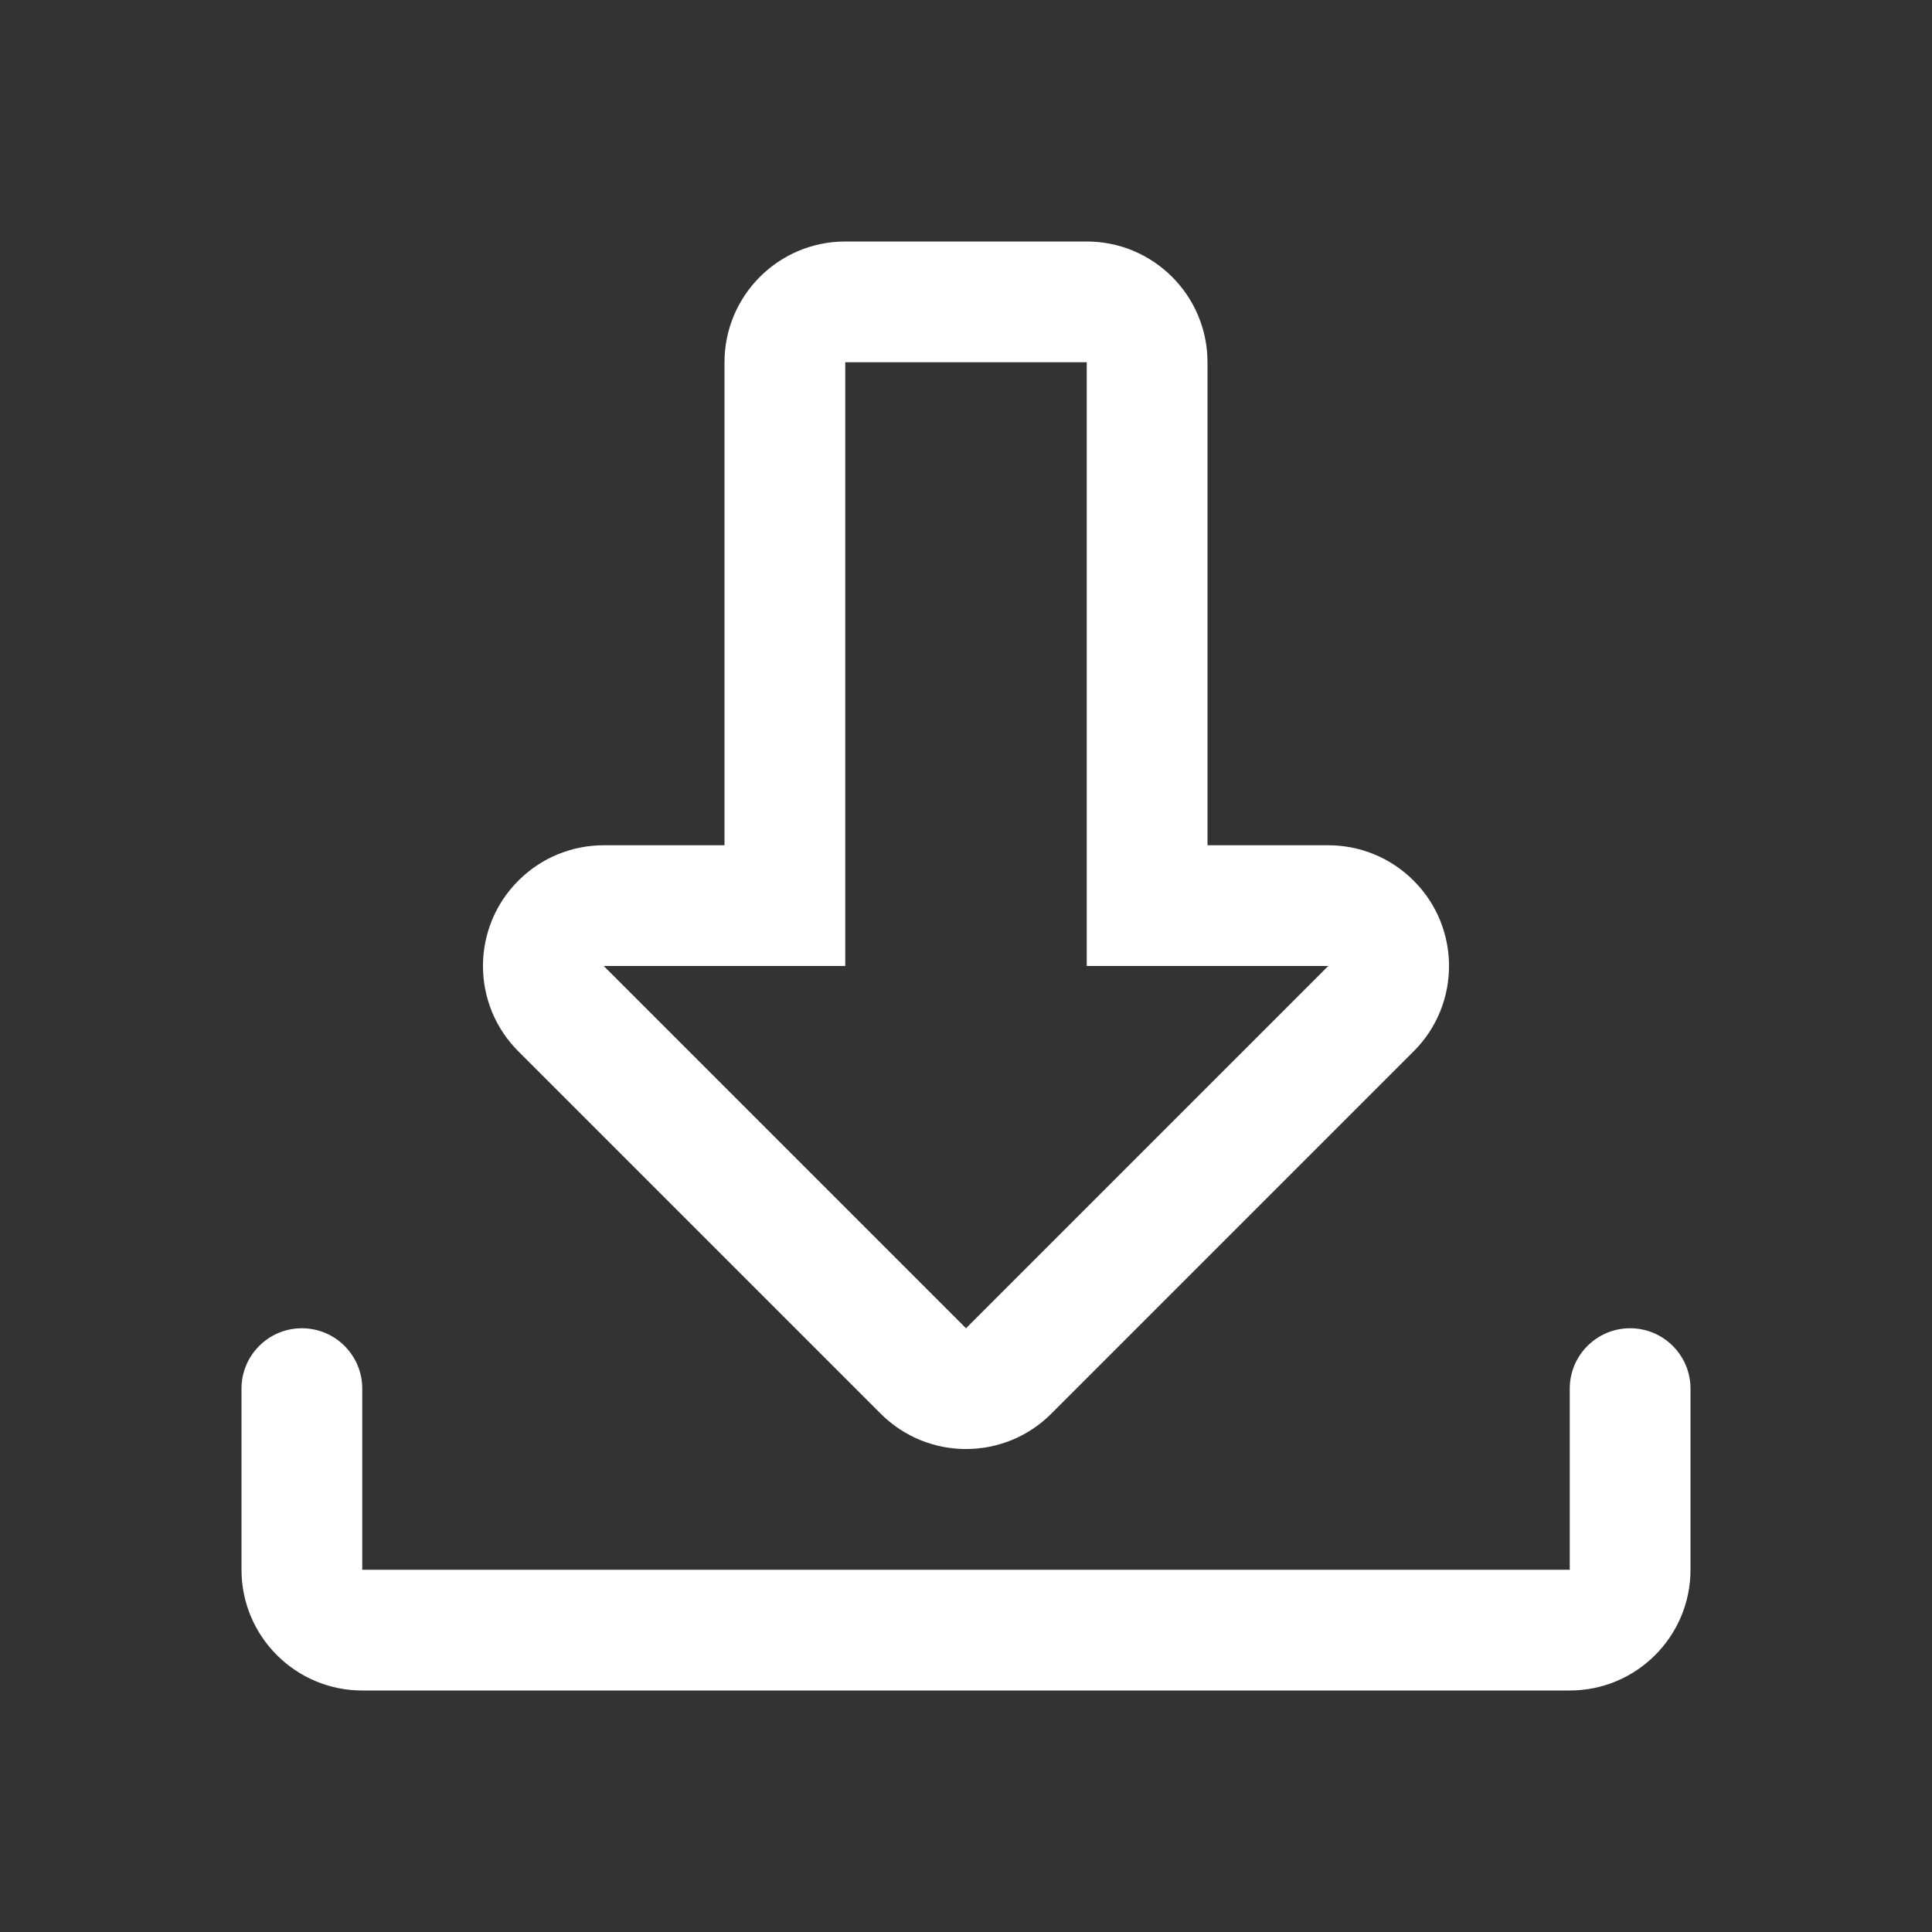 <svg width="16" height="16" viewBox="0 0 16 16" fill="none" xmlns="http://www.w3.org/2000/svg">
<rect x="0" y="0" width="16" height="16" fill="#333333" stroke="none"/>
<path fill-rule="evenodd" clip-rule="evenodd" d="M7.293 11.707L4.293 8.707C3.902 8.317 3.902 7.683 4.293 7.293C4.488 7.098 4.744 7 5 7H6V3C6 2.448 6.448 2 7 2H9C9.552 2 10 2.448 10 3L10 7L11 7C11.256 7 11.512 7.098 11.707 7.293C12.098 7.683 12.098 8.317 11.707 8.707L8.707 11.707C8.317 12.098 7.683 12.098 7.293 11.707ZM7 3L7 8H5L8 11L11 8H9V3L7 3Z" fill="white"/>
<path d="M14 13C14 13.552 13.552 14 13 14H3C2.448 14 2 13.552 2 13V11.5C2 11.224 2.224 11 2.5 11C2.776 11 3 11.224 3 11.5V13L13 13V11.5C13 11.224 13.224 11 13.5 11C13.776 11 14 11.224 14 11.5L14 13Z" fill="white"/>
</svg>
